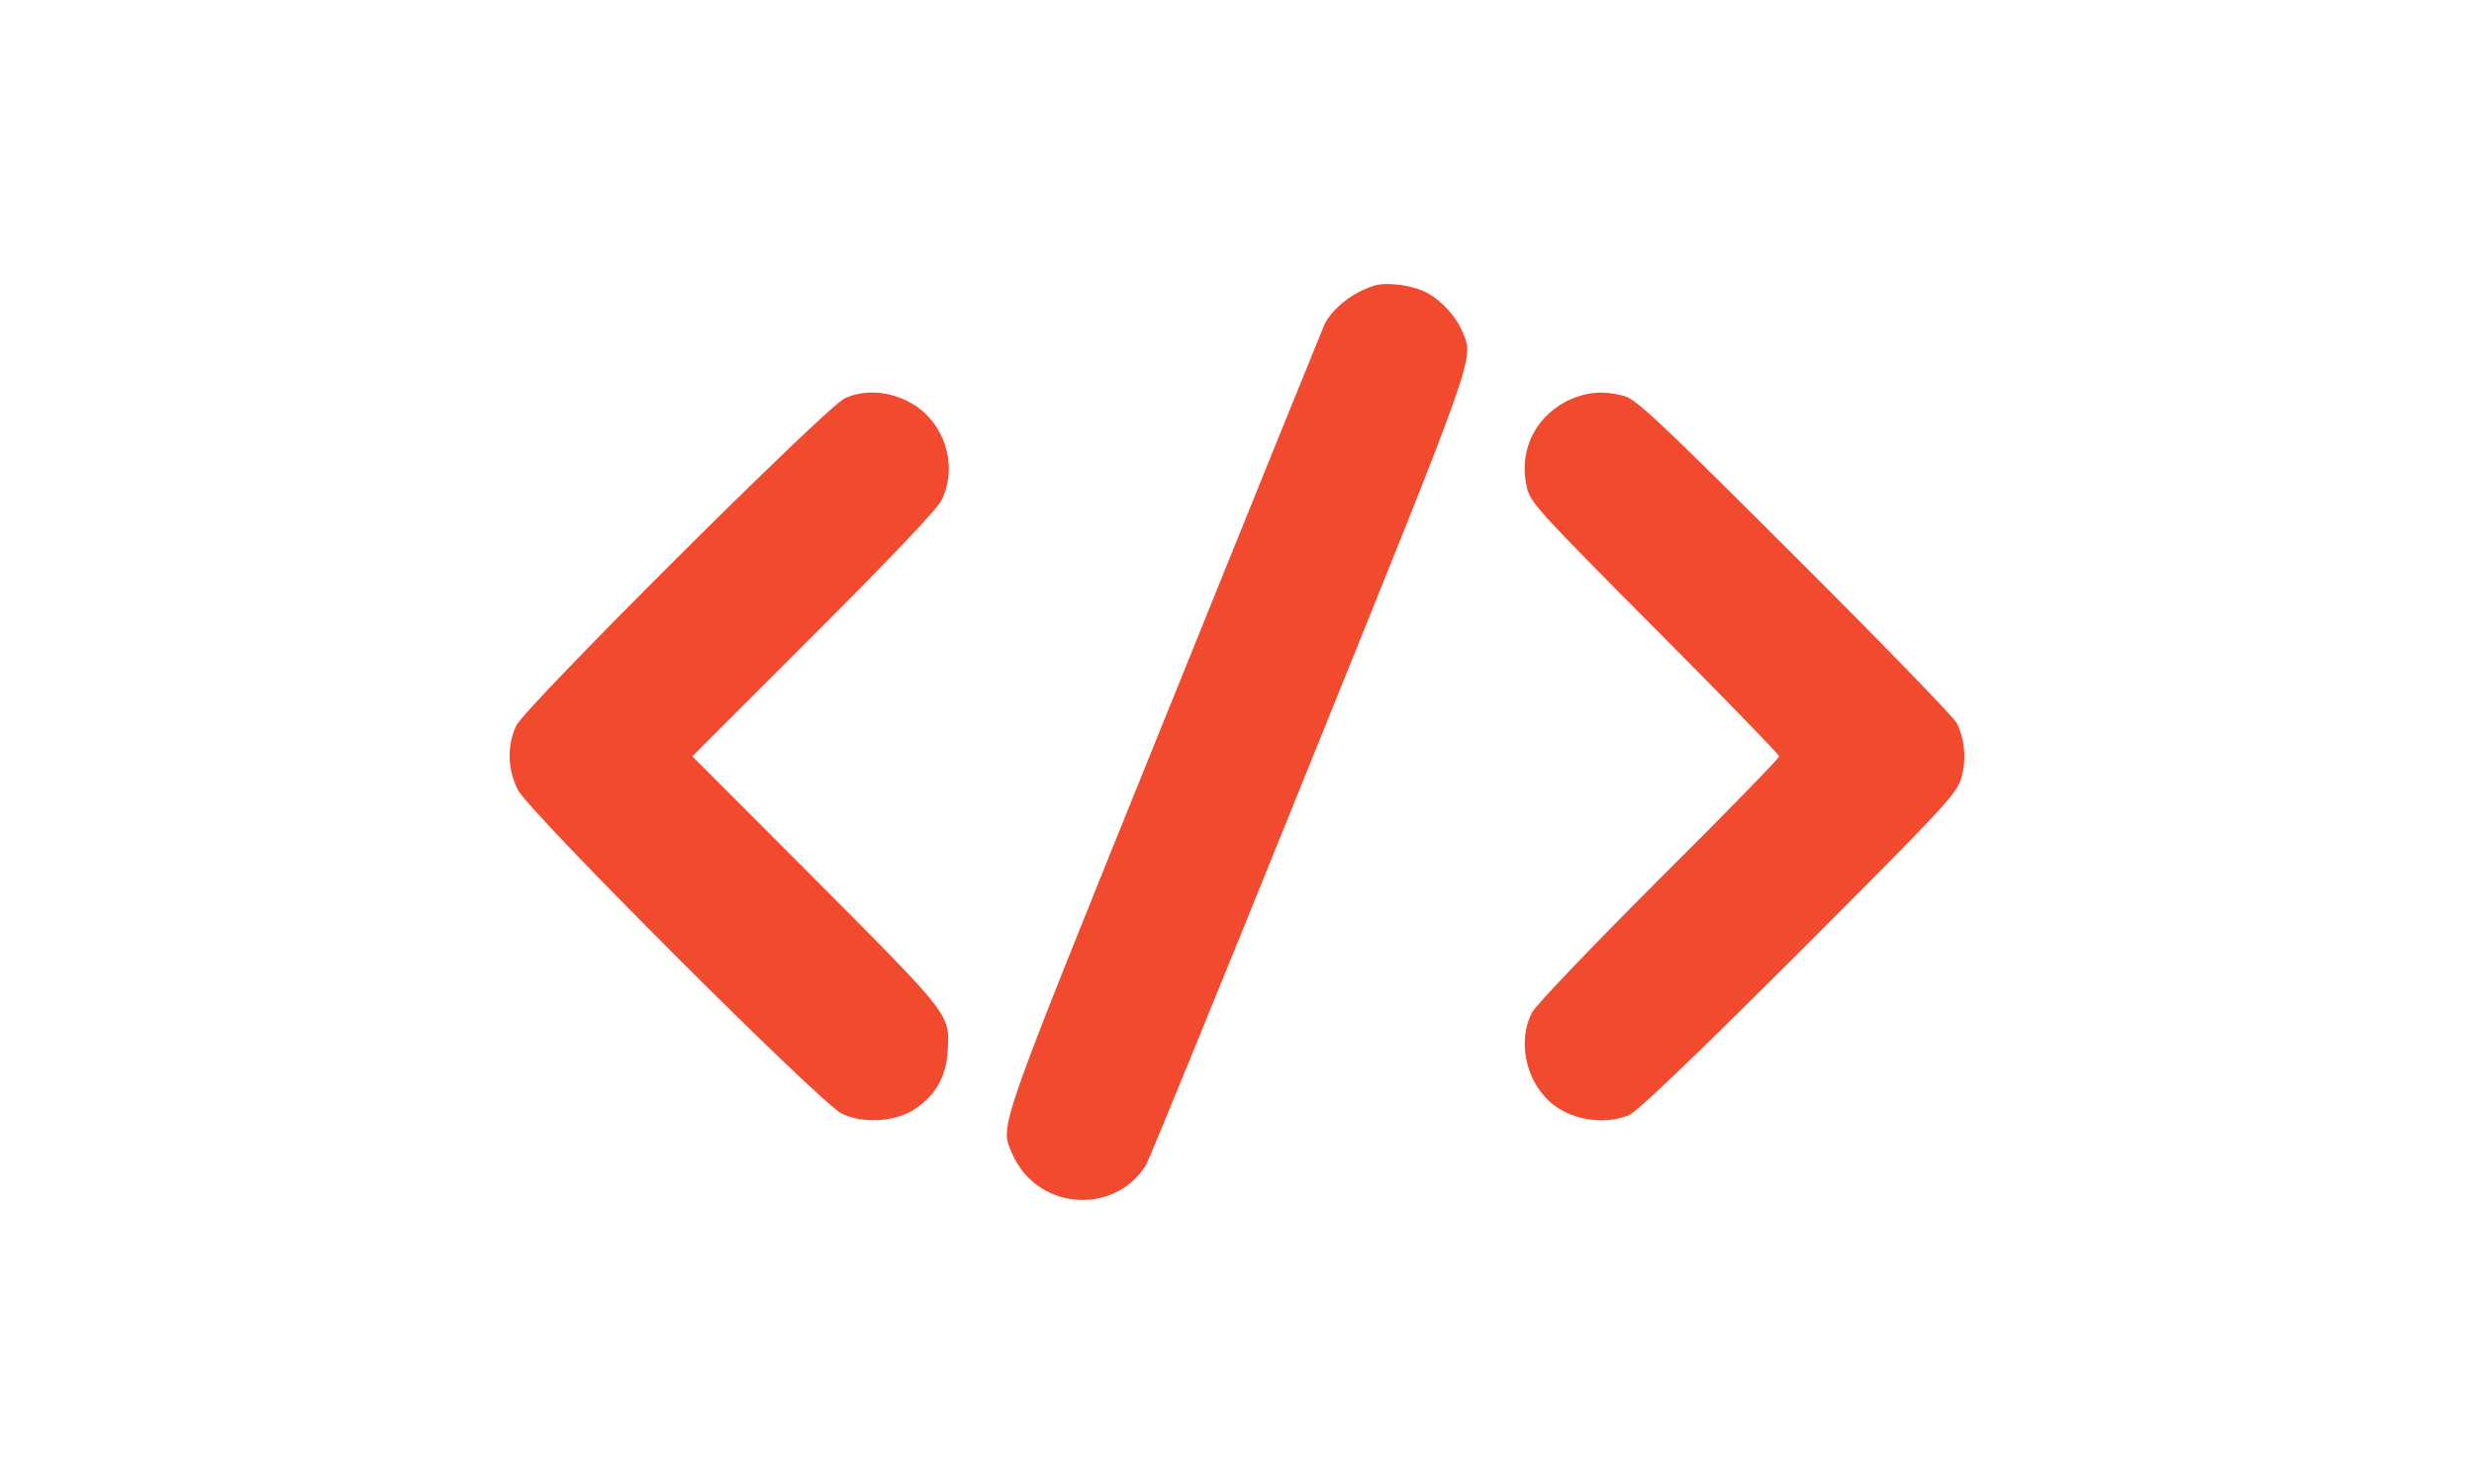 <?xml version="1.0" encoding="utf-8"?>
<!-- Svg Vector Icons : http://www.onlinewebfonts.com/icon -->
<!DOCTYPE svg PUBLIC "-//W3C//DTD SVG 1.1//EN" "http://www.w3.org/Graphics/SVG/1.1/DTD/svg11.dtd">
<svg version="1.1" xmlns="http://www.w3.org/2000/svg" xmlns:xlink="http://www.w3.org/1999/xlink" fill="#f14a2f" width="100" height="60" x="0px" y="0px" viewBox="0 0 1000 1000" enable-background="new 0 0 1000 1000" xml:space="preserve">
<g><g transform="translate(0,511) scale(0.1,-0.1)"><path d="M5920.9,3184.1c-145.5-47-275.4-150-331.4-259.7c-11.2-24.6-497.1-1222.5-1079.2-2664.5c-1139.7-2819-1108.3-2727.2-1025.5-2922c161.2-378.4,678.4-425.4,900.1-82.9c17.9,26.9,512.7,1236,1097.1,2684.6C6624,2765.4,6597.1,2687.1,6518.7,2875.2c-44.8,105.2-143.3,212.7-244.1,264.2C6176.2,3190.9,6003.8,3211,5920.9,3184.1z"/><path d="M2356.3,2425.1C2230.9,2366.9,197.9,340.5,144.1,219.6C81.4,85.3,85.9-75.9,155.3-212.5c73.9-147.8,2033.1-2107,2180.9-2180.9c141.1-69.4,360.5-58.2,492.6,29.1c138.8,91.8,210.5,217.2,221.7,385.1c15.7,255.3,33.6,232.9-882.2,1153.1L1330.8,13.6l817.3,817.3c526.2,526.2,835.2,850.8,862,909.1c116.4,237.3,15.7,539.6-221.7,662.8C2647.4,2476.6,2483.9,2485.6,2356.3,2425.1z"/><path d="M7217.3,2404.9c-215-112-322.4-342.6-264.2-579.9c24.6-103,76.1-159,862-949.4c461.3-463.5,837.4-850.8,837.4-862.1c0-13.4-362.7-385.1-808.3-828.5c-450.1-450-828.4-846.4-855.3-895.6c-98.5-183.6-49.3-445.6,112-597.8c132.1-125.4,365-167.9,539.6-96.3c56,24.6,412,365,1141.9,1092.7c947.1,947.1,1061.3,1068,1092.7,1166.6c40.3,120.9,31.4,262-24.6,380.6c-17.9,38.1-510.5,546.3-1092.7,1126.3c-897.9,897.9-1070.3,1059.1-1146.4,1079.2C7463.6,2481.1,7349.4,2469.9,7217.3,2404.9z"/></g></g>
</svg>